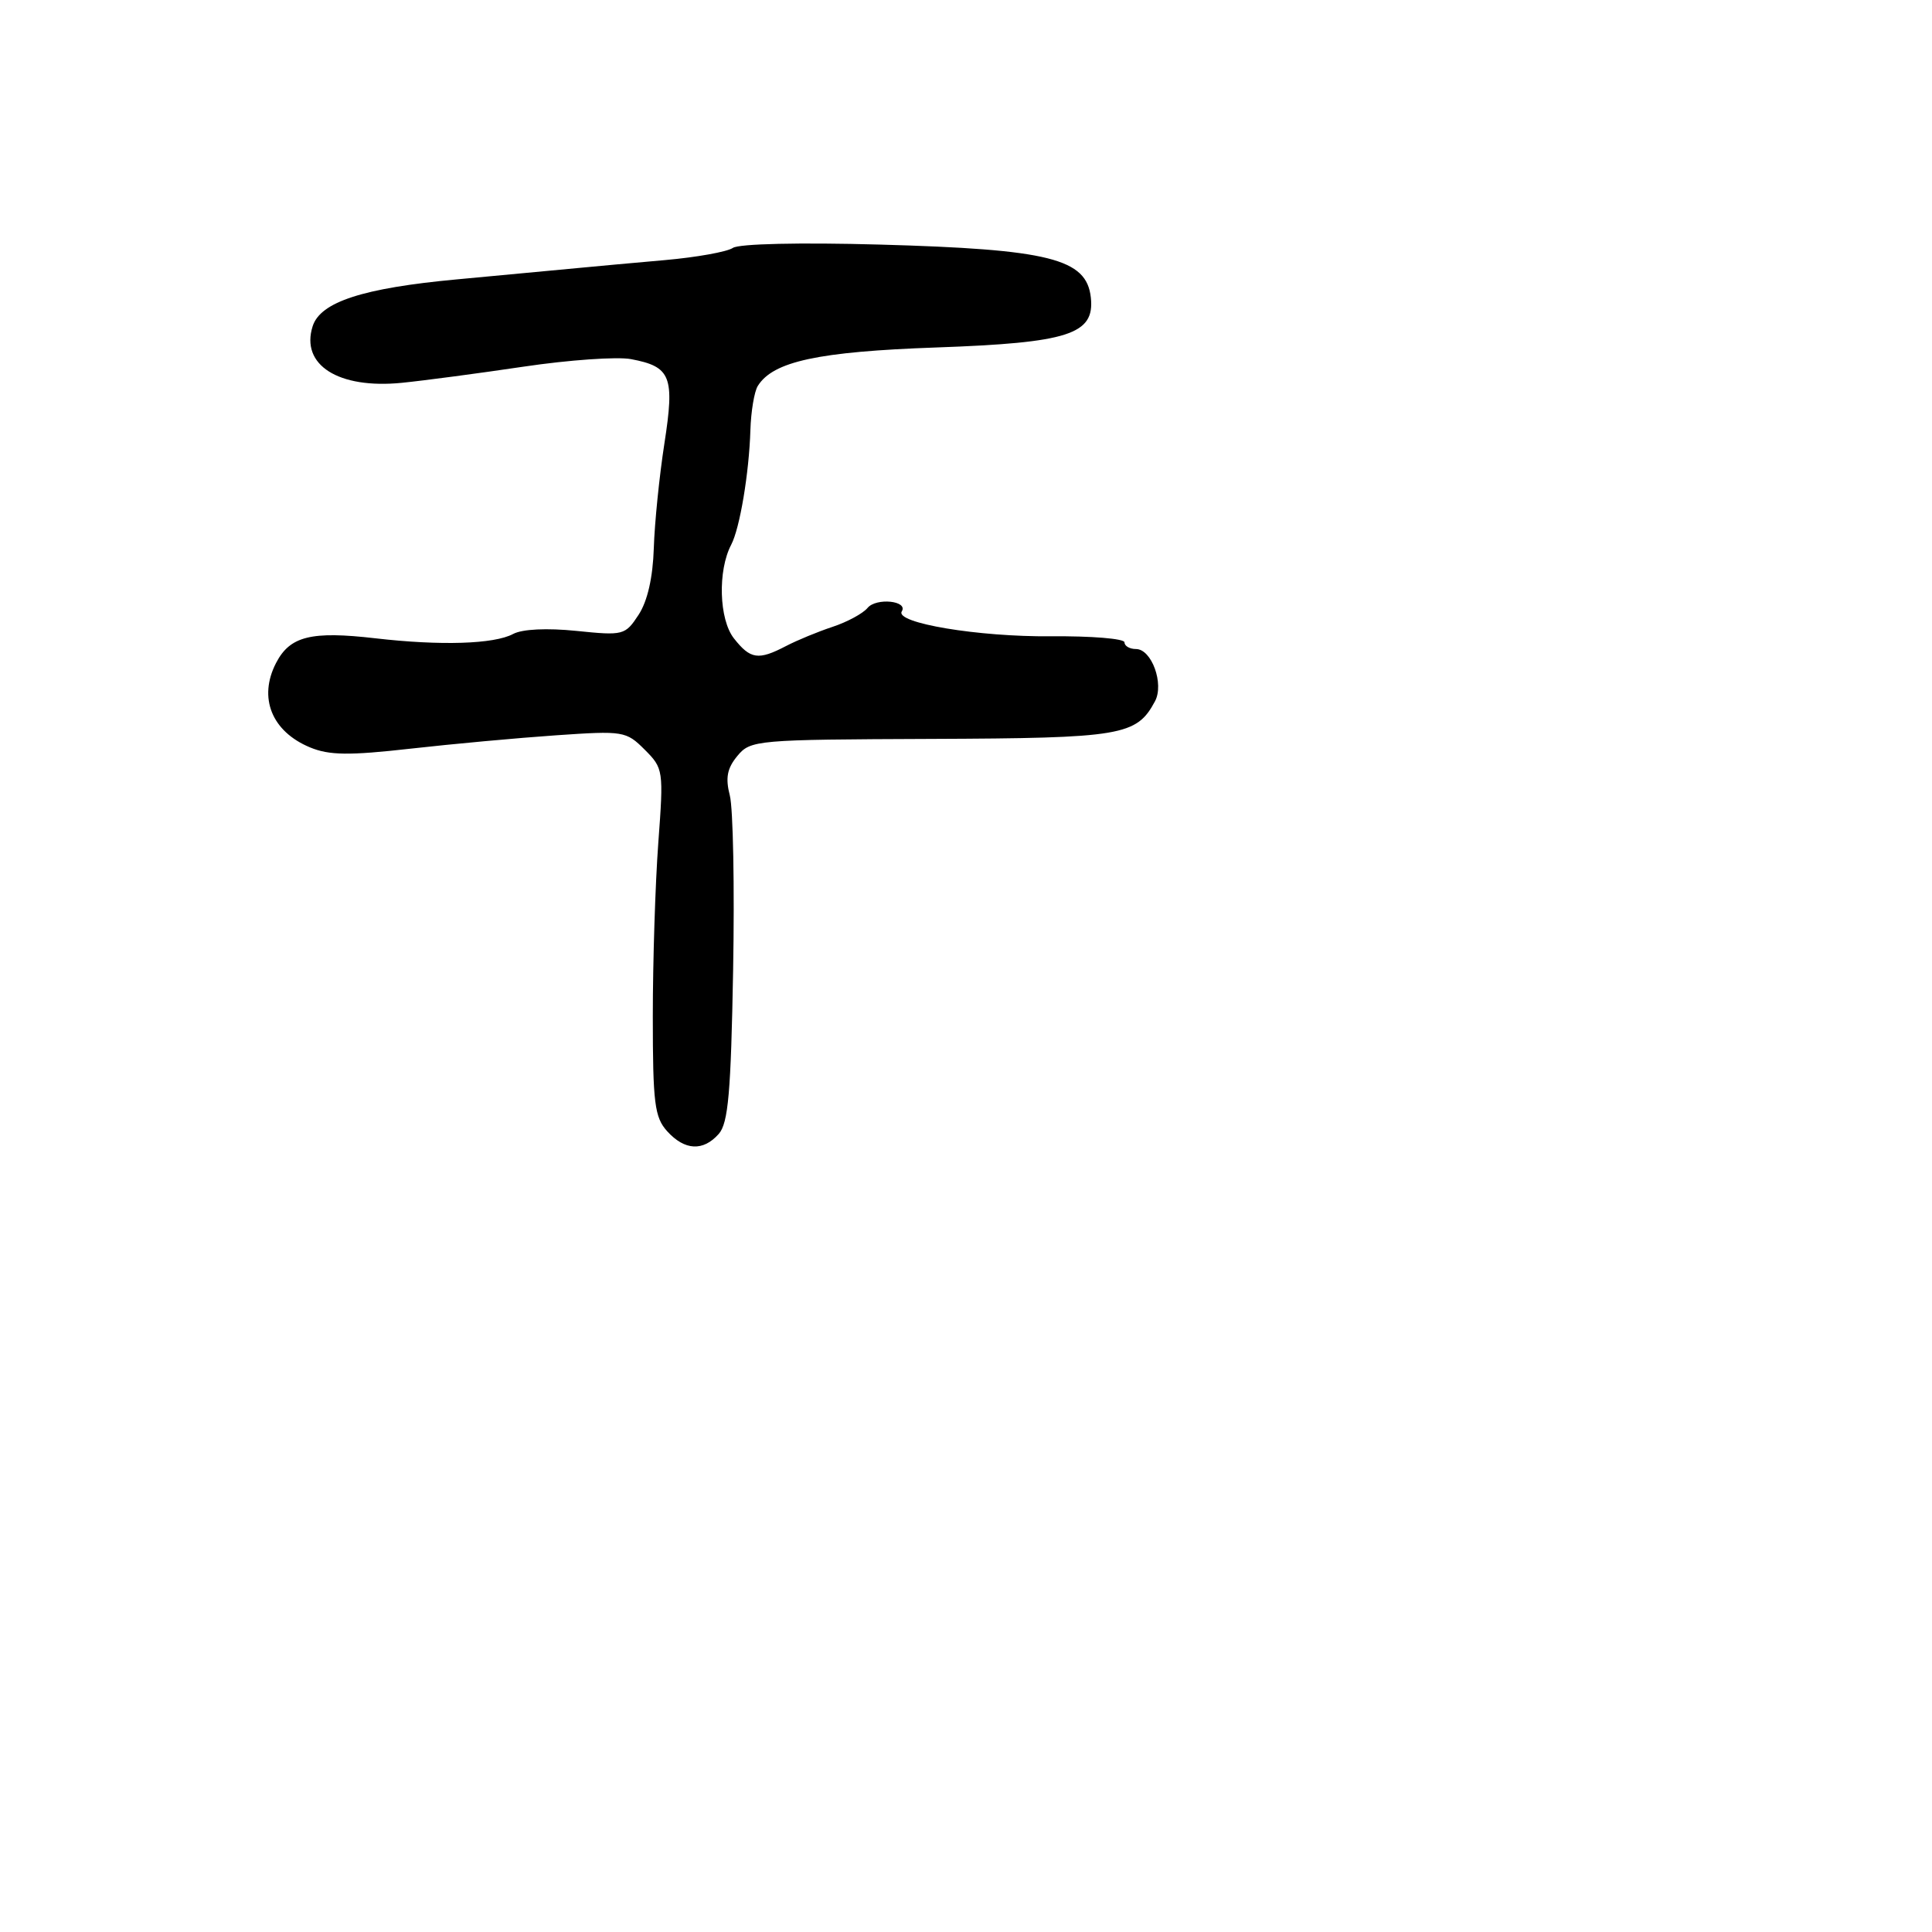 <svg xmlns="http://www.w3.org/2000/svg" width="256" height="256" viewBox="0 0 256 256" version="1.1">
	<path d="M 97.110 32.849 C 96.345 33.367, 92.295 34.094, 88.110 34.464 C 83.924 34.833, 78.700 35.310, 76.500 35.523 C 74.300 35.735, 67.100 36.411, 60.500 37.023 C 48.090 38.175, 42.449 40.011, 41.427 43.231 C 39.797 48.365, 44.845 51.563, 53.255 50.724 C 56.140 50.436, 63.402 49.472, 69.393 48.582 C 75.384 47.691, 81.781 47.243, 83.607 47.586 C 88.905 48.580, 89.419 49.880, 88.034 58.780 C 87.369 63.059, 86.738 69.286, 86.633 72.618 C 86.510 76.532, 85.795 79.664, 84.615 81.465 C 82.840 84.173, 82.600 84.235, 76.382 83.598 C 72.477 83.198, 69.203 83.356, 67.993 84.004 C 65.468 85.355, 58.381 85.577, 49.729 84.577 C 41.226 83.594, 38.418 84.291, 36.581 87.843 C 34.198 92.452, 36 96.929, 41.087 99.036 C 43.623 100.087, 46.257 100.120, 54.375 99.204 C 59.944 98.576, 68.637 97.778, 73.694 97.430 C 82.597 96.817, 82.967 96.877, 85.421 99.330 C 87.905 101.814, 87.941 102.060, 87.228 111.682 C 86.827 117.082, 86.500 127.416, 86.500 134.647 C 86.500 146.172, 86.735 148.053, 88.405 149.897 C 90.725 152.458, 93.172 152.585, 95.238 150.250 C 96.498 148.826, 96.853 144.771, 97.143 128.500 C 97.339 117.500, 97.143 107.111, 96.707 105.414 C 96.105 103.073, 96.346 101.806, 97.707 100.164 C 99.450 98.061, 100.170 97.998, 123.426 97.908 C 148.662 97.811, 150.600 97.485, 153.041 92.924 C 154.276 90.615, 152.600 86, 150.525 86 C 149.686 86, 149 85.600, 149 85.112 C 149 84.623, 144.613 84.264, 139.250 84.312 C 129.636 84.400, 118.543 82.548, 119.491 81.014 C 120.364 79.603, 116.105 79.168, 114.957 80.552 C 114.343 81.292, 112.258 82.420, 110.323 83.058 C 108.389 83.697, 105.613 84.842, 104.153 85.603 C 100.482 87.519, 99.432 87.365, 97.247 84.587 C 95.271 82.074, 95.084 75.615, 96.888 72.177 C 98.032 69.997, 99.256 62.691, 99.431 57 C 99.507 54.525, 99.946 51.892, 100.407 51.148 C 102.426 47.888, 108.408 46.596, 124.051 46.042 C 141.615 45.420, 145.076 44.301, 144.541 39.419 C 143.975 34.265, 139.046 33.032, 116.500 32.406 C 105.980 32.114, 97.922 32.298, 97.110 32.849" stroke="none" fill="black" fill-rule="evenodd"/>
</svg>